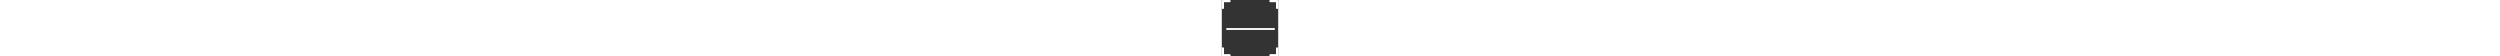 <svg xmlns="http://www.w3.org/2000/svg" style="width: 100%; padding-bottom: 92%; height: 1px; overflow: visible" viewBox="0 0 44.355 44.318"><rect x="0" y="0" width="44.355" height="44.318" fill="#333333" stroke="none"/><defs><style>.a{fill:#fff;}.b{fill:none;stroke:#fff;stroke-linecap:round;stroke-width:1.5px;}</style></defs><g transform="translate(-229.584 -579)"><path class="a" d="M-21.13,109.014a.869.869,0,0,0,.87-.87v-4.515h4.351a.87.87,0,0,0,.87-.87.87.87,0,0,0-.87-.87H-21.13a.87.87,0,0,0-.87.87v5.384a.87.87,0,0,0,.87.87Zm0,0" transform="translate(251.584 477.11)"/><path class="a" d="M523.134,101.89h-5.22a.87.87,0,1,0,0,1.739h4.351v4.515a.87.87,0,0,0,1.739,0V102.76a.87.87,0,0,0-.87-.87Zm0,0" transform="translate(-250.063 477.11)"/><path class="a" d="M-15.91,643.422h-4.351v-4.515a.869.869,0,0,0-.87-.87.87.87,0,0,0-.87.87v5.385a.87.87,0,0,0,.87.87h5.221a.87.87,0,0,0,.87-.87.87.87,0,0,0-.87-.87Zm0,0" transform="translate(251.584 -21.844)"/><path class="a" d="M523.134,638.038a.87.87,0,0,0-.87.87v4.515h-4.351a.87.87,0,1,0,0,1.74h5.22a.87.87,0,0,0,.87-.87v-5.385a.87.87,0,0,0-.87-.87Zm0,0" transform="translate(-250.063 -21.844)"/><line class="b" x2="36.905" transform="translate(233.743 601.794)"/></g></svg>